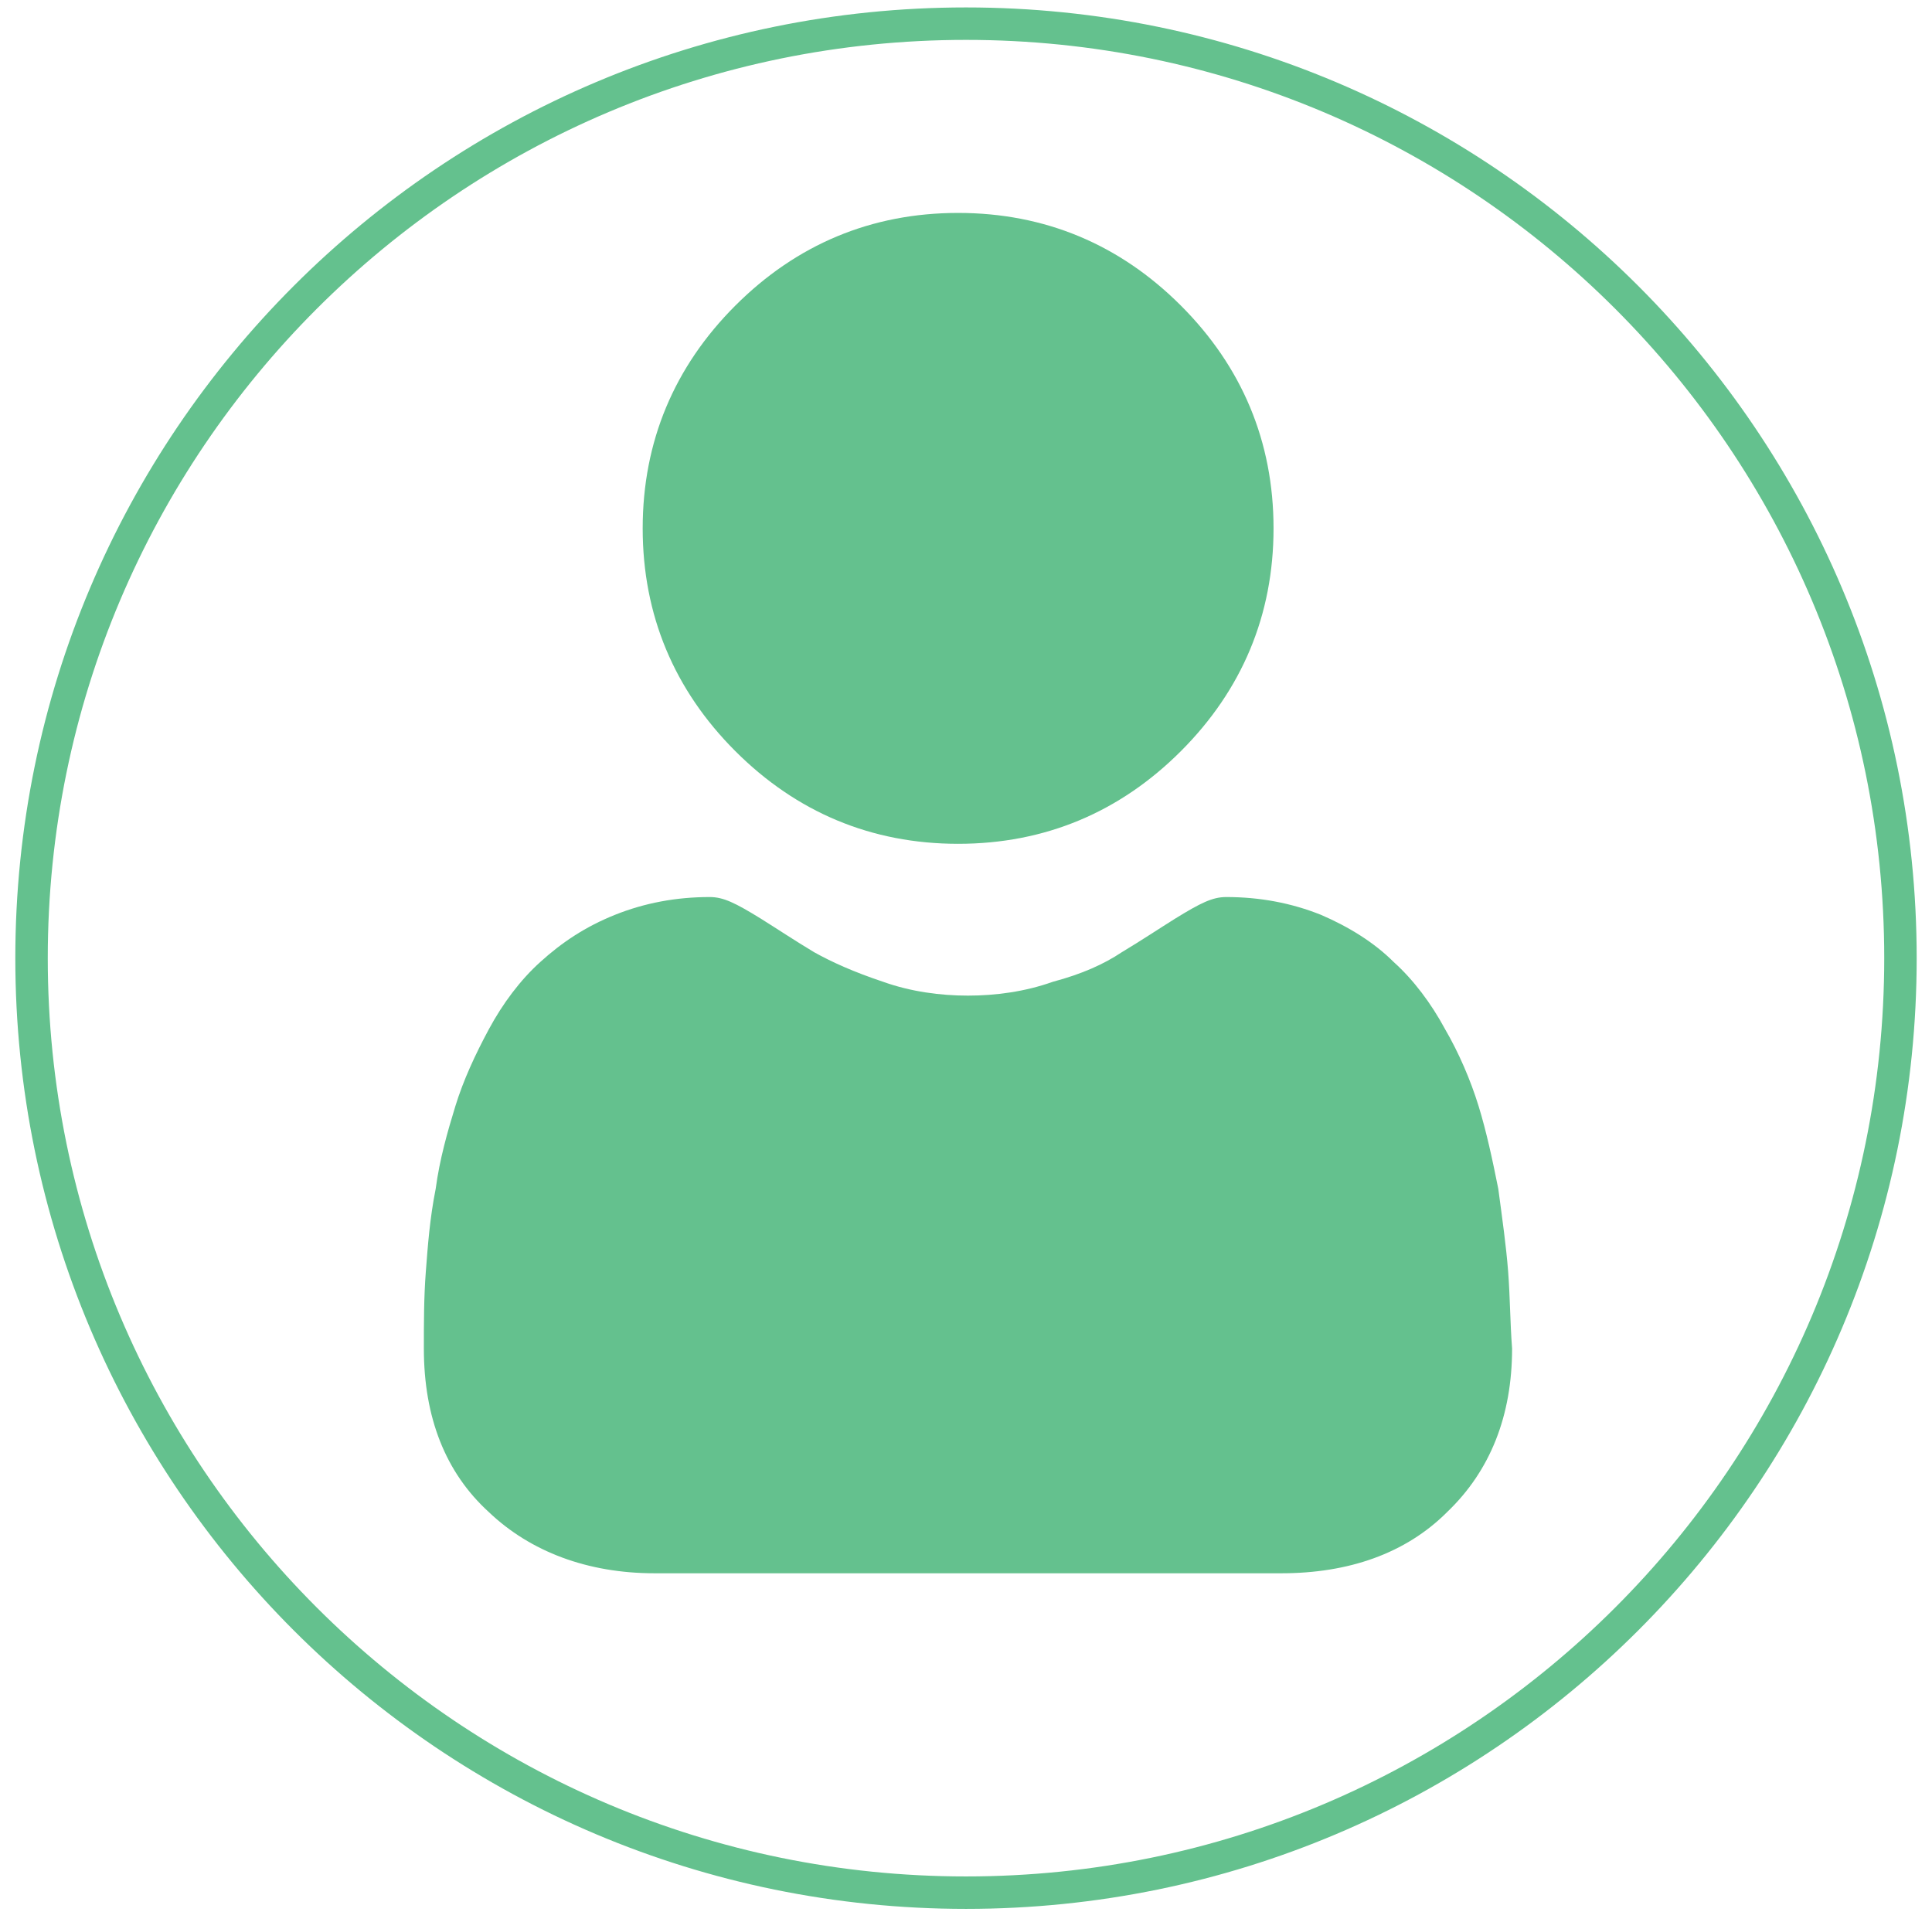 <svg width="98" height="97" viewBox="0 0 98 97" fill="none" xmlns="http://www.w3.org/2000/svg">
<path d="M49 96C75.178 96 96.4 74.778 96.4 48.6C96.4 22.422 75.178 1.2 49 1.2C22.822 1.2 1.6 22.422 1.6 48.6C1.6 74.778 22.822 96 49 96Z" stroke="#64C18E" stroke-width="1.646" stroke-miterlimit="10"/>
<path d="M48.6 42.8C53 42.8 56.8 41.2 59.9 38.1C63 35 64.6 31.2 64.6 26.8C64.6 22.4 63 18.6 59.9 15.5C56.8 12.4 53 10.8 48.6 10.8C44.2 10.8 40.4 12.4 37.3 15.5C34.2 18.6 32.6 22.4 32.6 26.8C32.6 31.2 34.2 35 37.3 38.1C40.4 41.2 44.2 42.8 48.6 42.8Z" fill="#64C18E"/>
<path d="M76.5 64.5C76.4 63.2 76.2 61.8 76 60.3C75.7 58.8 75.4 57.4 75 56.1C74.6 54.8 74 53.4 73.3 52.2C72.6 50.9 71.7 49.7 70.7 48.8C69.7 47.8 68.4 47 67 46.4C65.5 45.8 63.9 45.5 62.2 45.5C61.5 45.5 60.9 45.8 59.6 46.6C58.8 47.1 57.9 47.7 56.9 48.3C56 48.9 54.9 49.4 53.4 49.8C52 50.3 50.5 50.5 49.1 50.5C47.7 50.5 46.2 50.3 44.8 49.8C43.3 49.3 42.2 48.8 41.3 48.3C40.3 47.7 39.4 47.1 38.6 46.6C37.3 45.8 36.7 45.5 36 45.5C34.3 45.5 32.7 45.8 31.2 46.4C29.7 47 28.5 47.8 27.4 48.8C26.4 49.7 25.5 50.9 24.8 52.2C24.1 53.5 23.5 54.8 23.1 56.1C22.7 57.4 22.3 58.8 22.1 60.3C21.8 61.8 21.7 63.2 21.6 64.5C21.5 65.8 21.5 67.1 21.5 68.4C21.5 71.9 22.6 74.7 24.8 76.7C26.9 78.7 29.8 79.8 33.2 79.8H65C68.4 79.8 71.3 78.8 73.4 76.7C75.6 74.6 76.7 71.8 76.7 68.4C76.6 67.1 76.6 65.8 76.5 64.5Z" fill="#64C18E"/>
</svg>
